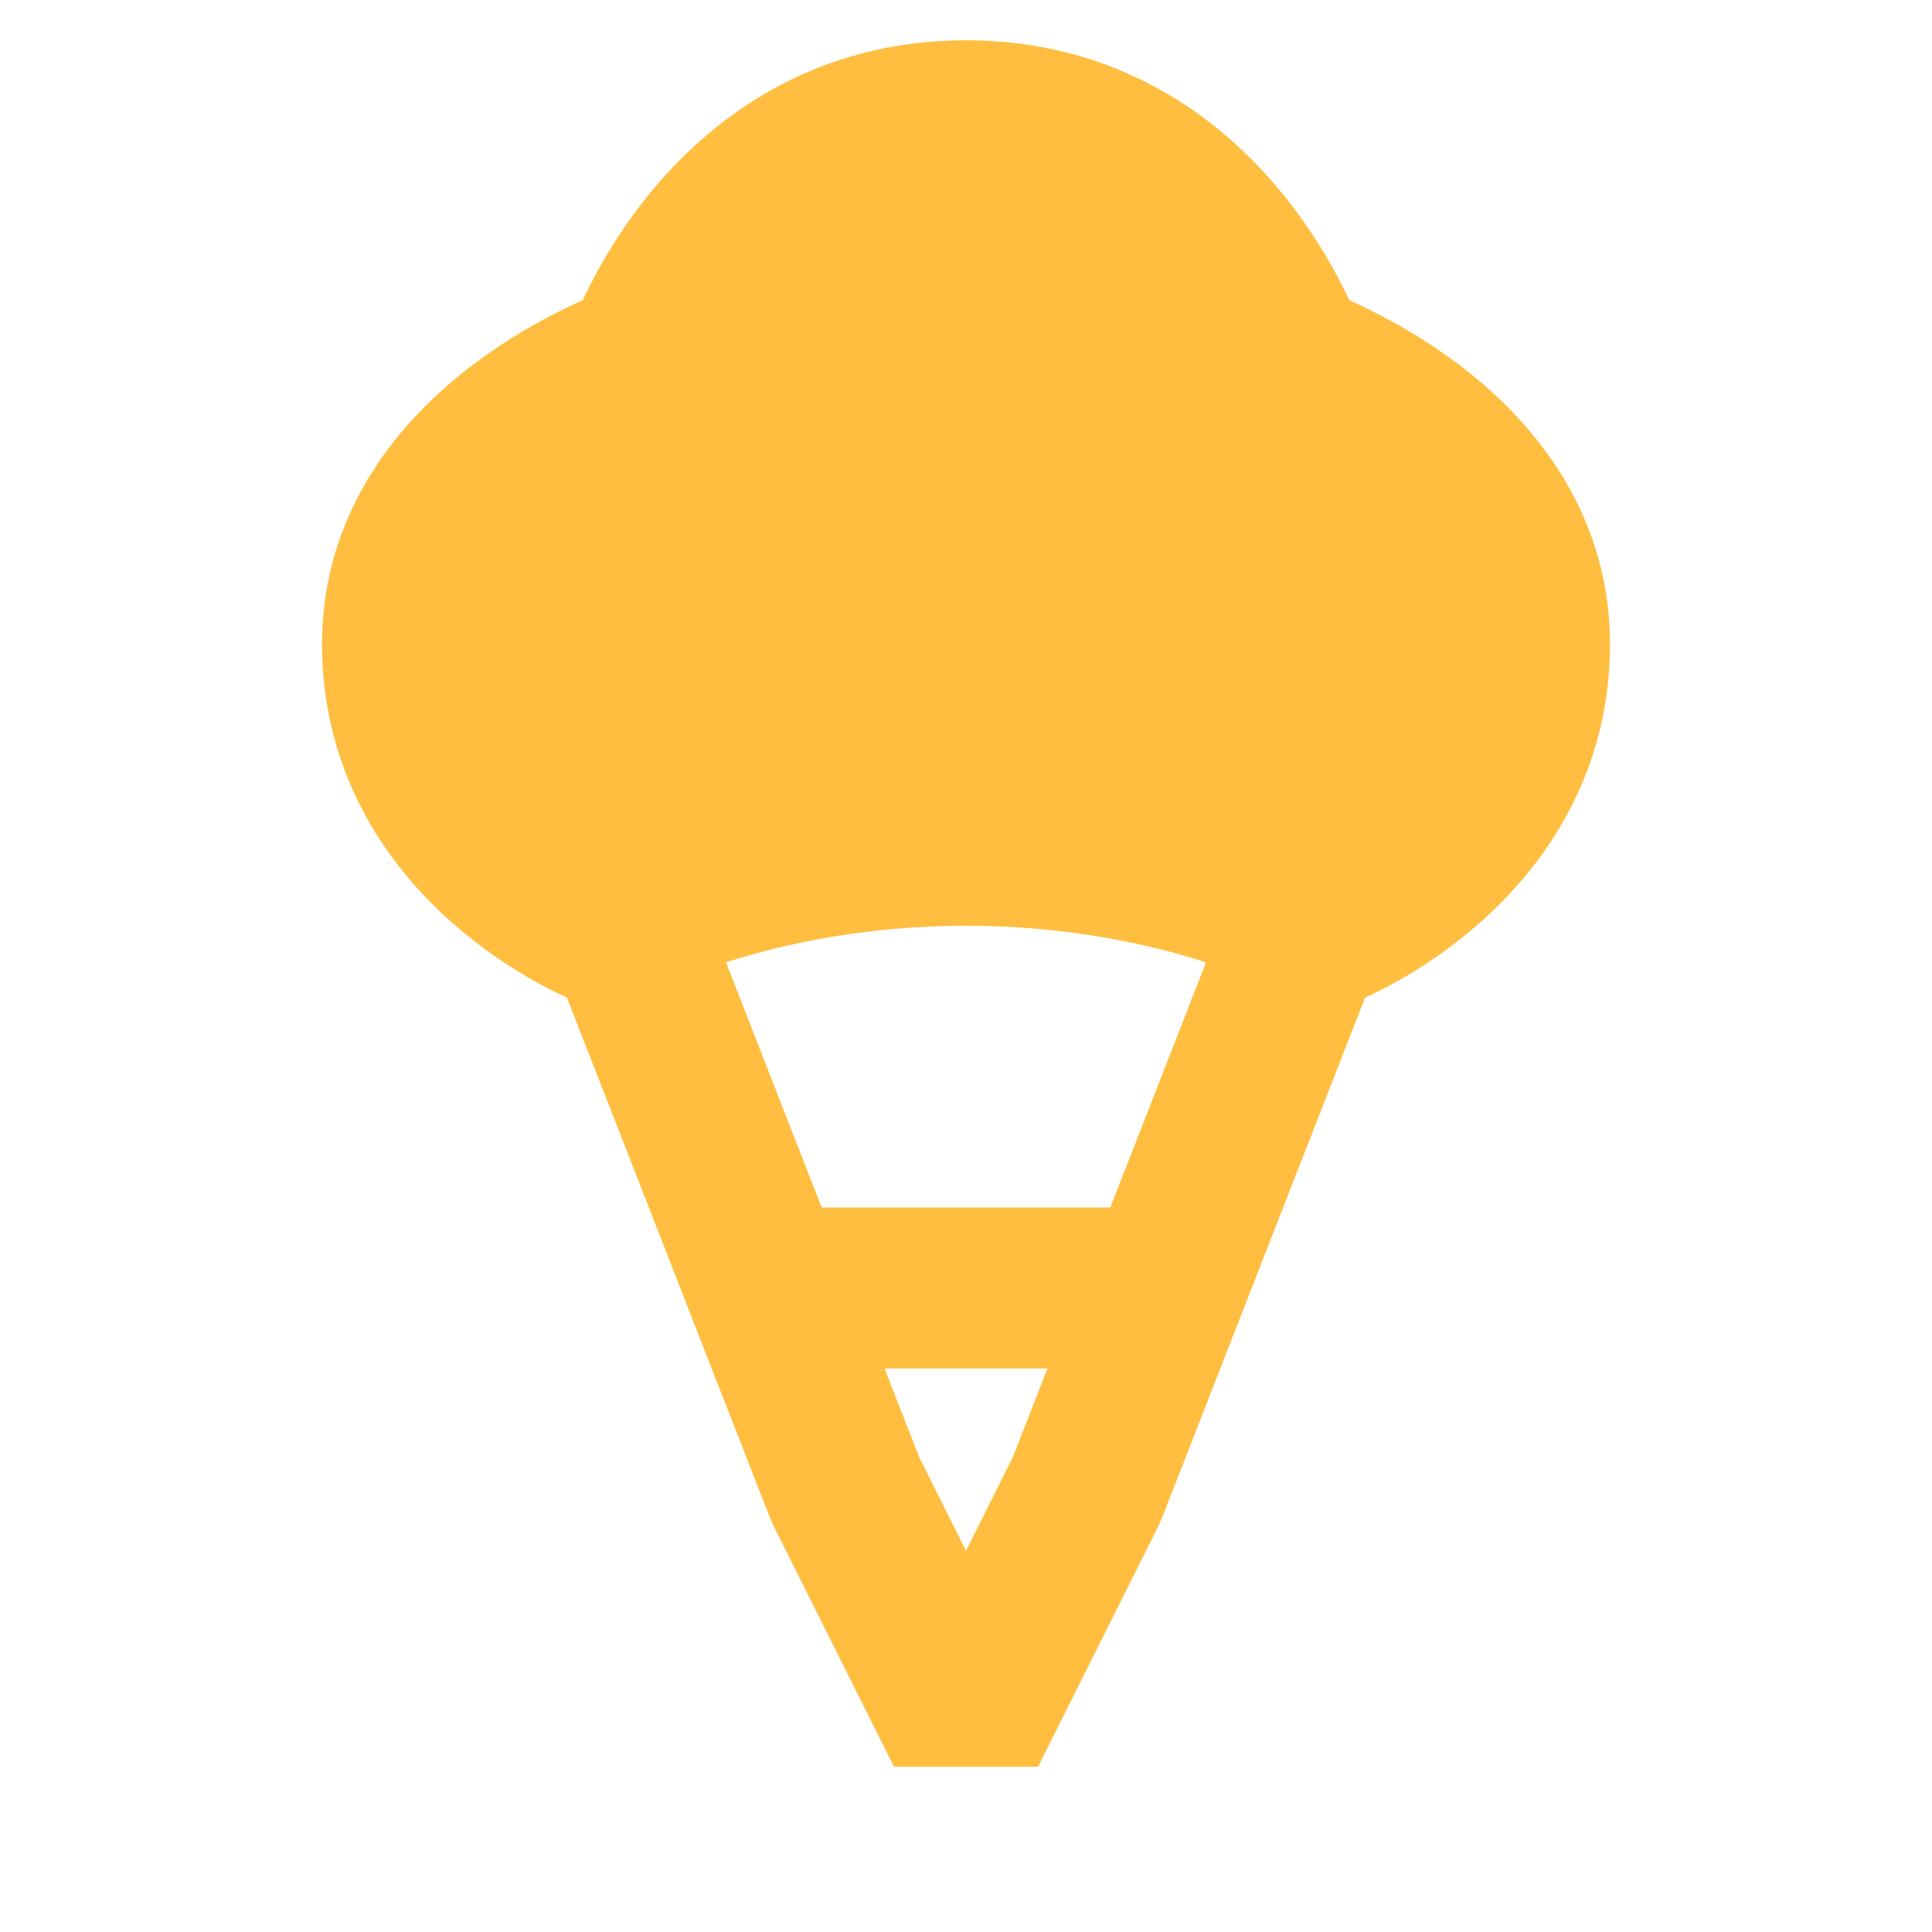 <?xml version="1.0" encoding="UTF-8"?><svg width="24" height="24" viewBox="0 0 48 48" fill="none" xmlns="http://www.w3.org/2000/svg"><path d="M15.34 22.5L21 37L24 43L27 37L32.66 22.5" stroke="#ffbe40" stroke-width="4" stroke-linecap="butt" stroke-linejoin="bevel"/><path d="M19 32H29" stroke="#ffbe40" stroke-width="4" stroke-linecap="butt"/><path d="M24 3C18 3 16 9 16 9C16 9 10 11 10 16C10 21 15 23 15 23C15 23 18.5 21 24 21C29.5 21 33 23 33 23C33 23 38 21 38 16C38 11 32 9 32 9C32 9 30 3 24 3Z" fill="#ffbe40" stroke="#ffbe40" stroke-width="4" stroke-linecap="butt" stroke-linejoin="bevel"/></svg>